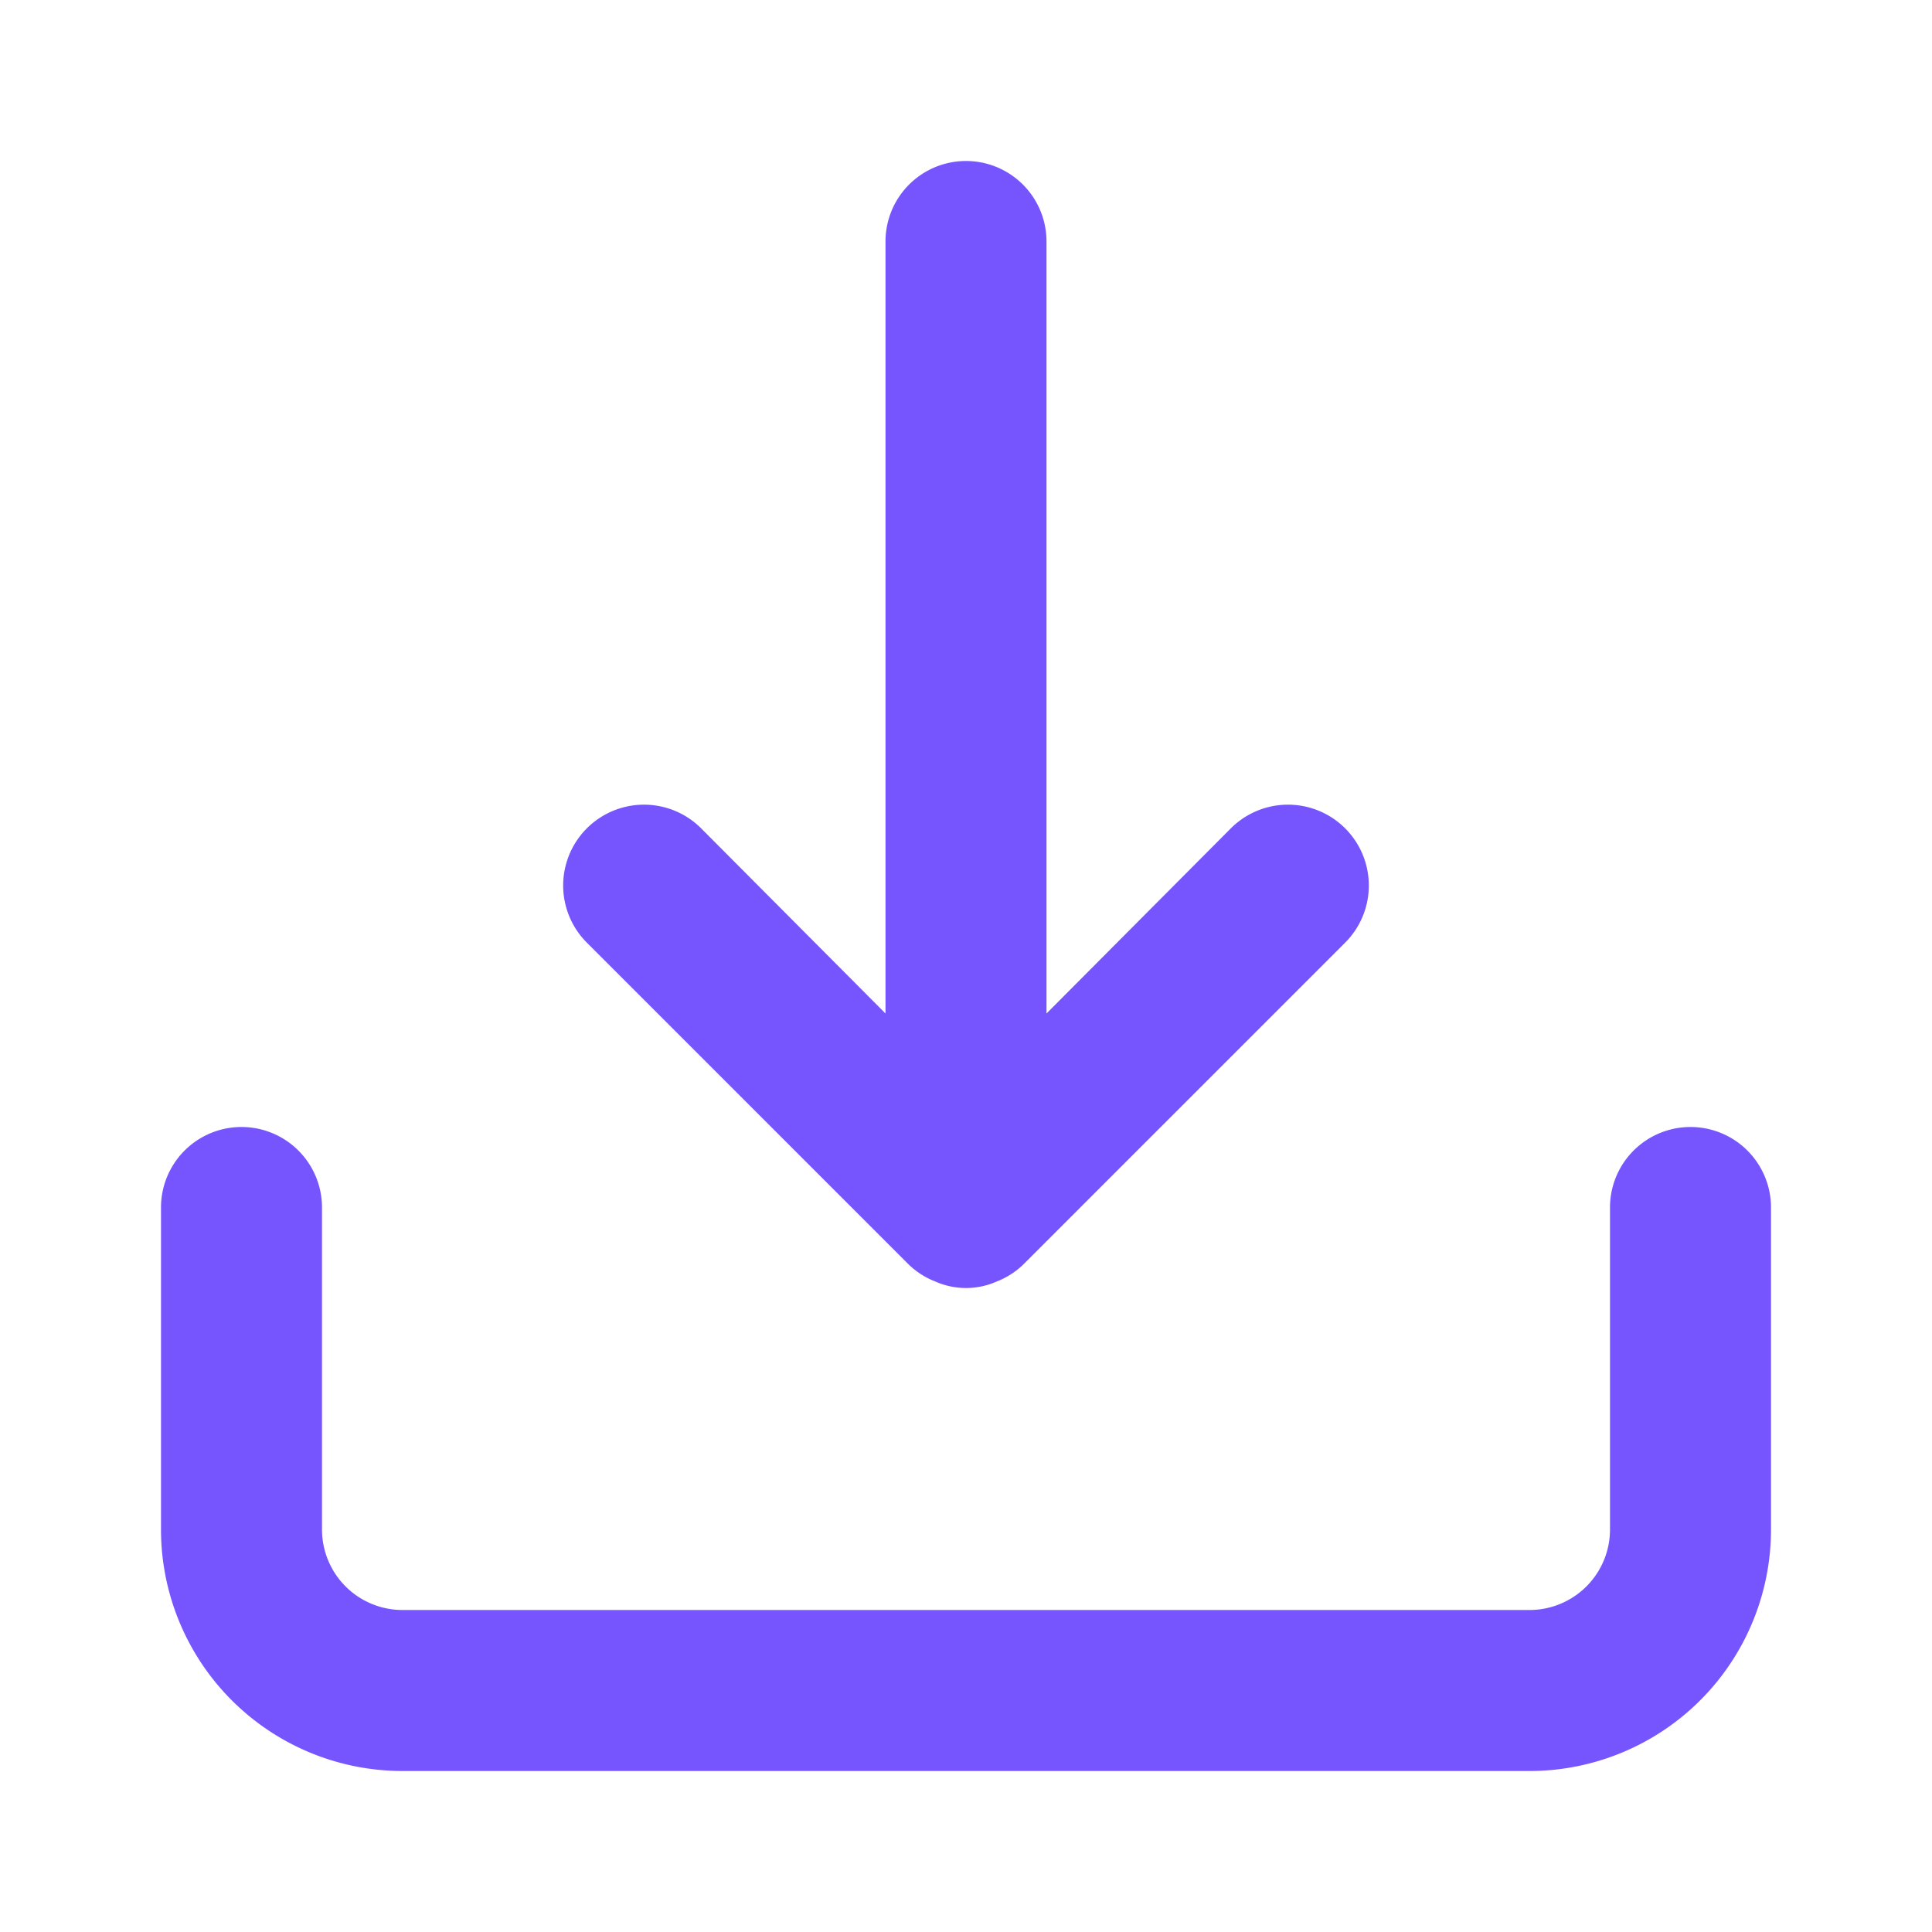 <svg fill="#7655FF" xmlns="http://www.w3.org/2000/svg" viewBox="0 0 24 24">
	<path d="M21,14a1,1,0,0,0-1,1v4a1,1,0,0,1-1,1H5a1,1,0,0,1-1-1V15a1,1,0,0,0-2,0v4a3,3,0,0,0,3,3H19a3,3,0,0,0,3-3V15A1,1,0,0,0,21,14Zm-9.71,1.71a1,1,0,0,0,.33.21.94.94,0,0,0,.76,0,1,1,0,0,0,.33-.21l4-4a1,1,0,0,0-1.42-1.42L13,12.59V3a1,1,0,0,0-2,0v9.59l-2.29-2.3a1,1,0,1,0-1.42,1.42Z"/>
</svg>
